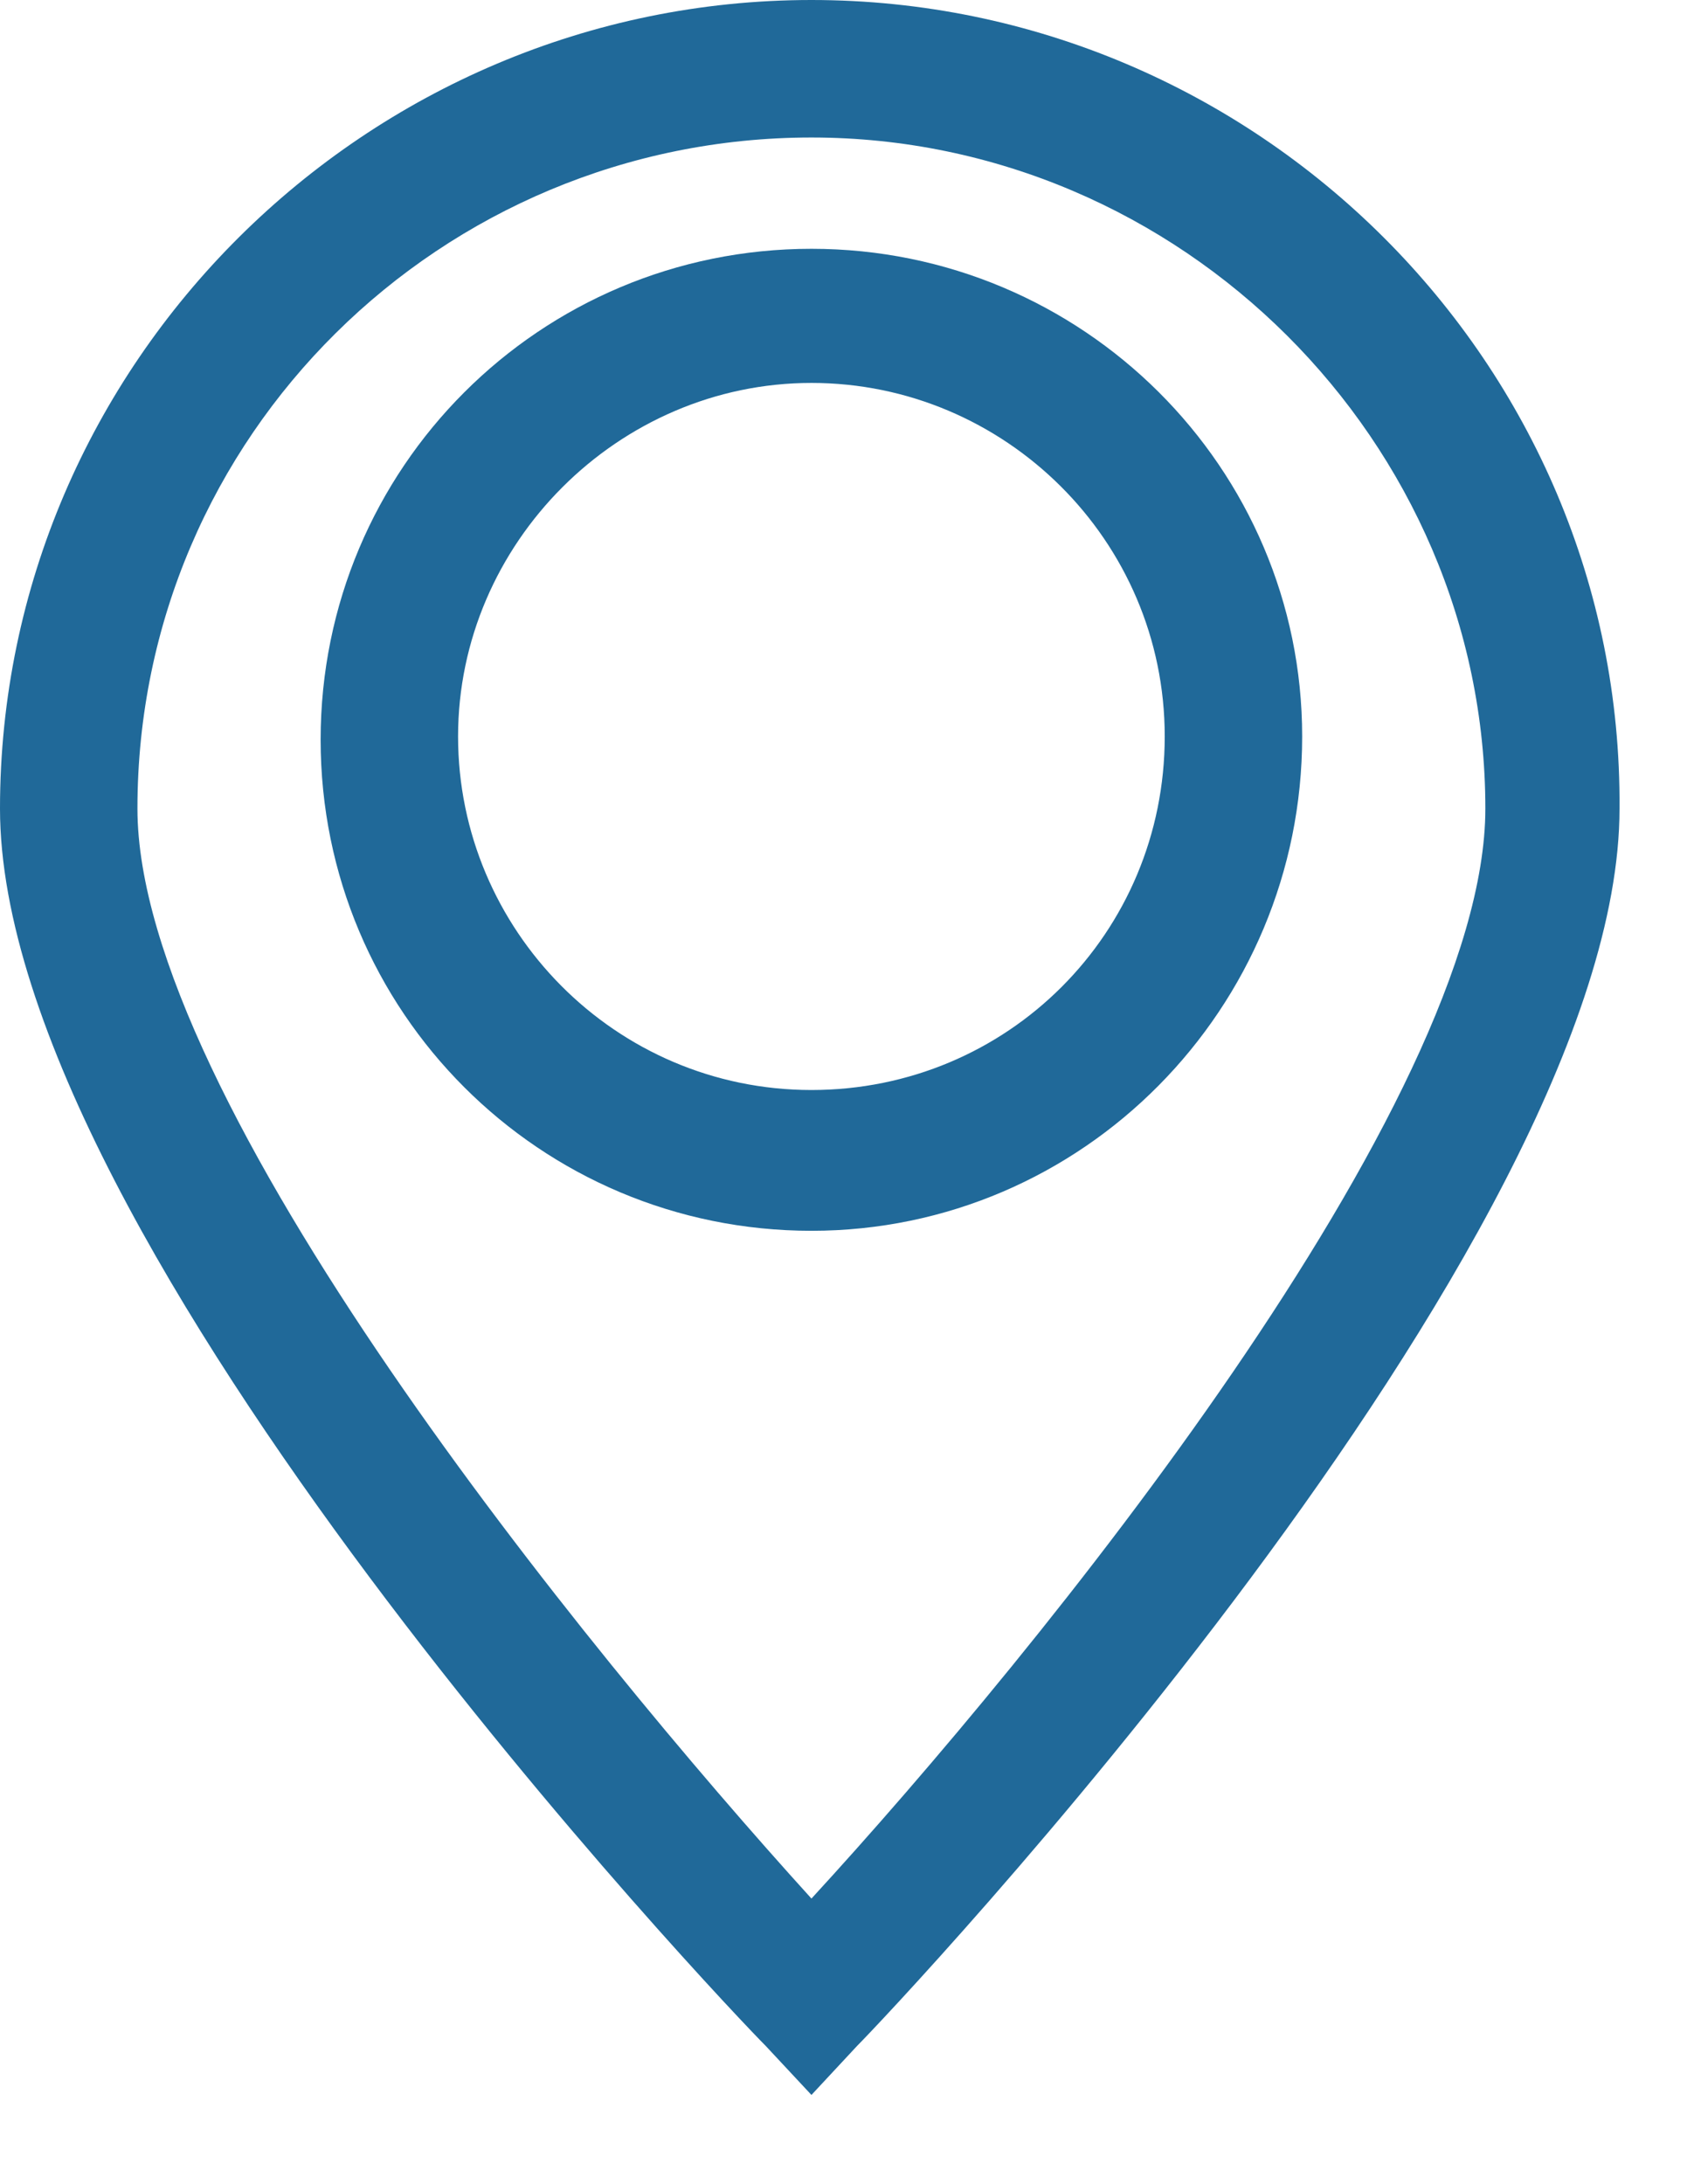 <svg width="17" height="22" viewBox="0 0 17 22" fill="none" xmlns="http://www.w3.org/2000/svg">
<path d="M8.177 0C3.693 0 0 3.66 0 8.144C0 12.529 7.352 20.244 7.715 20.606L8.177 21.101L8.638 20.606C8.968 20.276 16.32 12.529 16.32 8.144C16.353 3.66 12.661 0 8.177 0ZM8.177 19.123C5.902 16.617 1.385 11.078 1.385 8.144C1.385 4.385 4.451 1.385 8.177 1.385C11.902 1.385 14.968 4.451 14.968 8.144C14.968 11.111 10.451 16.65 8.177 19.123Z" fill="#206999"/>
<path d="M8.177 2.506C5.44 2.506 3.231 4.715 3.231 7.451C3.231 10.188 5.44 12.397 8.177 12.397C10.913 12.397 13.122 10.155 13.122 7.418C13.122 4.715 10.913 2.506 8.177 2.506ZM8.177 10.979C6.198 10.979 4.616 9.363 4.616 7.418C4.616 5.473 6.231 3.857 8.177 3.857C10.122 3.857 11.737 5.44 11.737 7.418C11.737 9.396 10.155 10.979 8.177 10.979Z" fill="#206999"/>
</svg>
